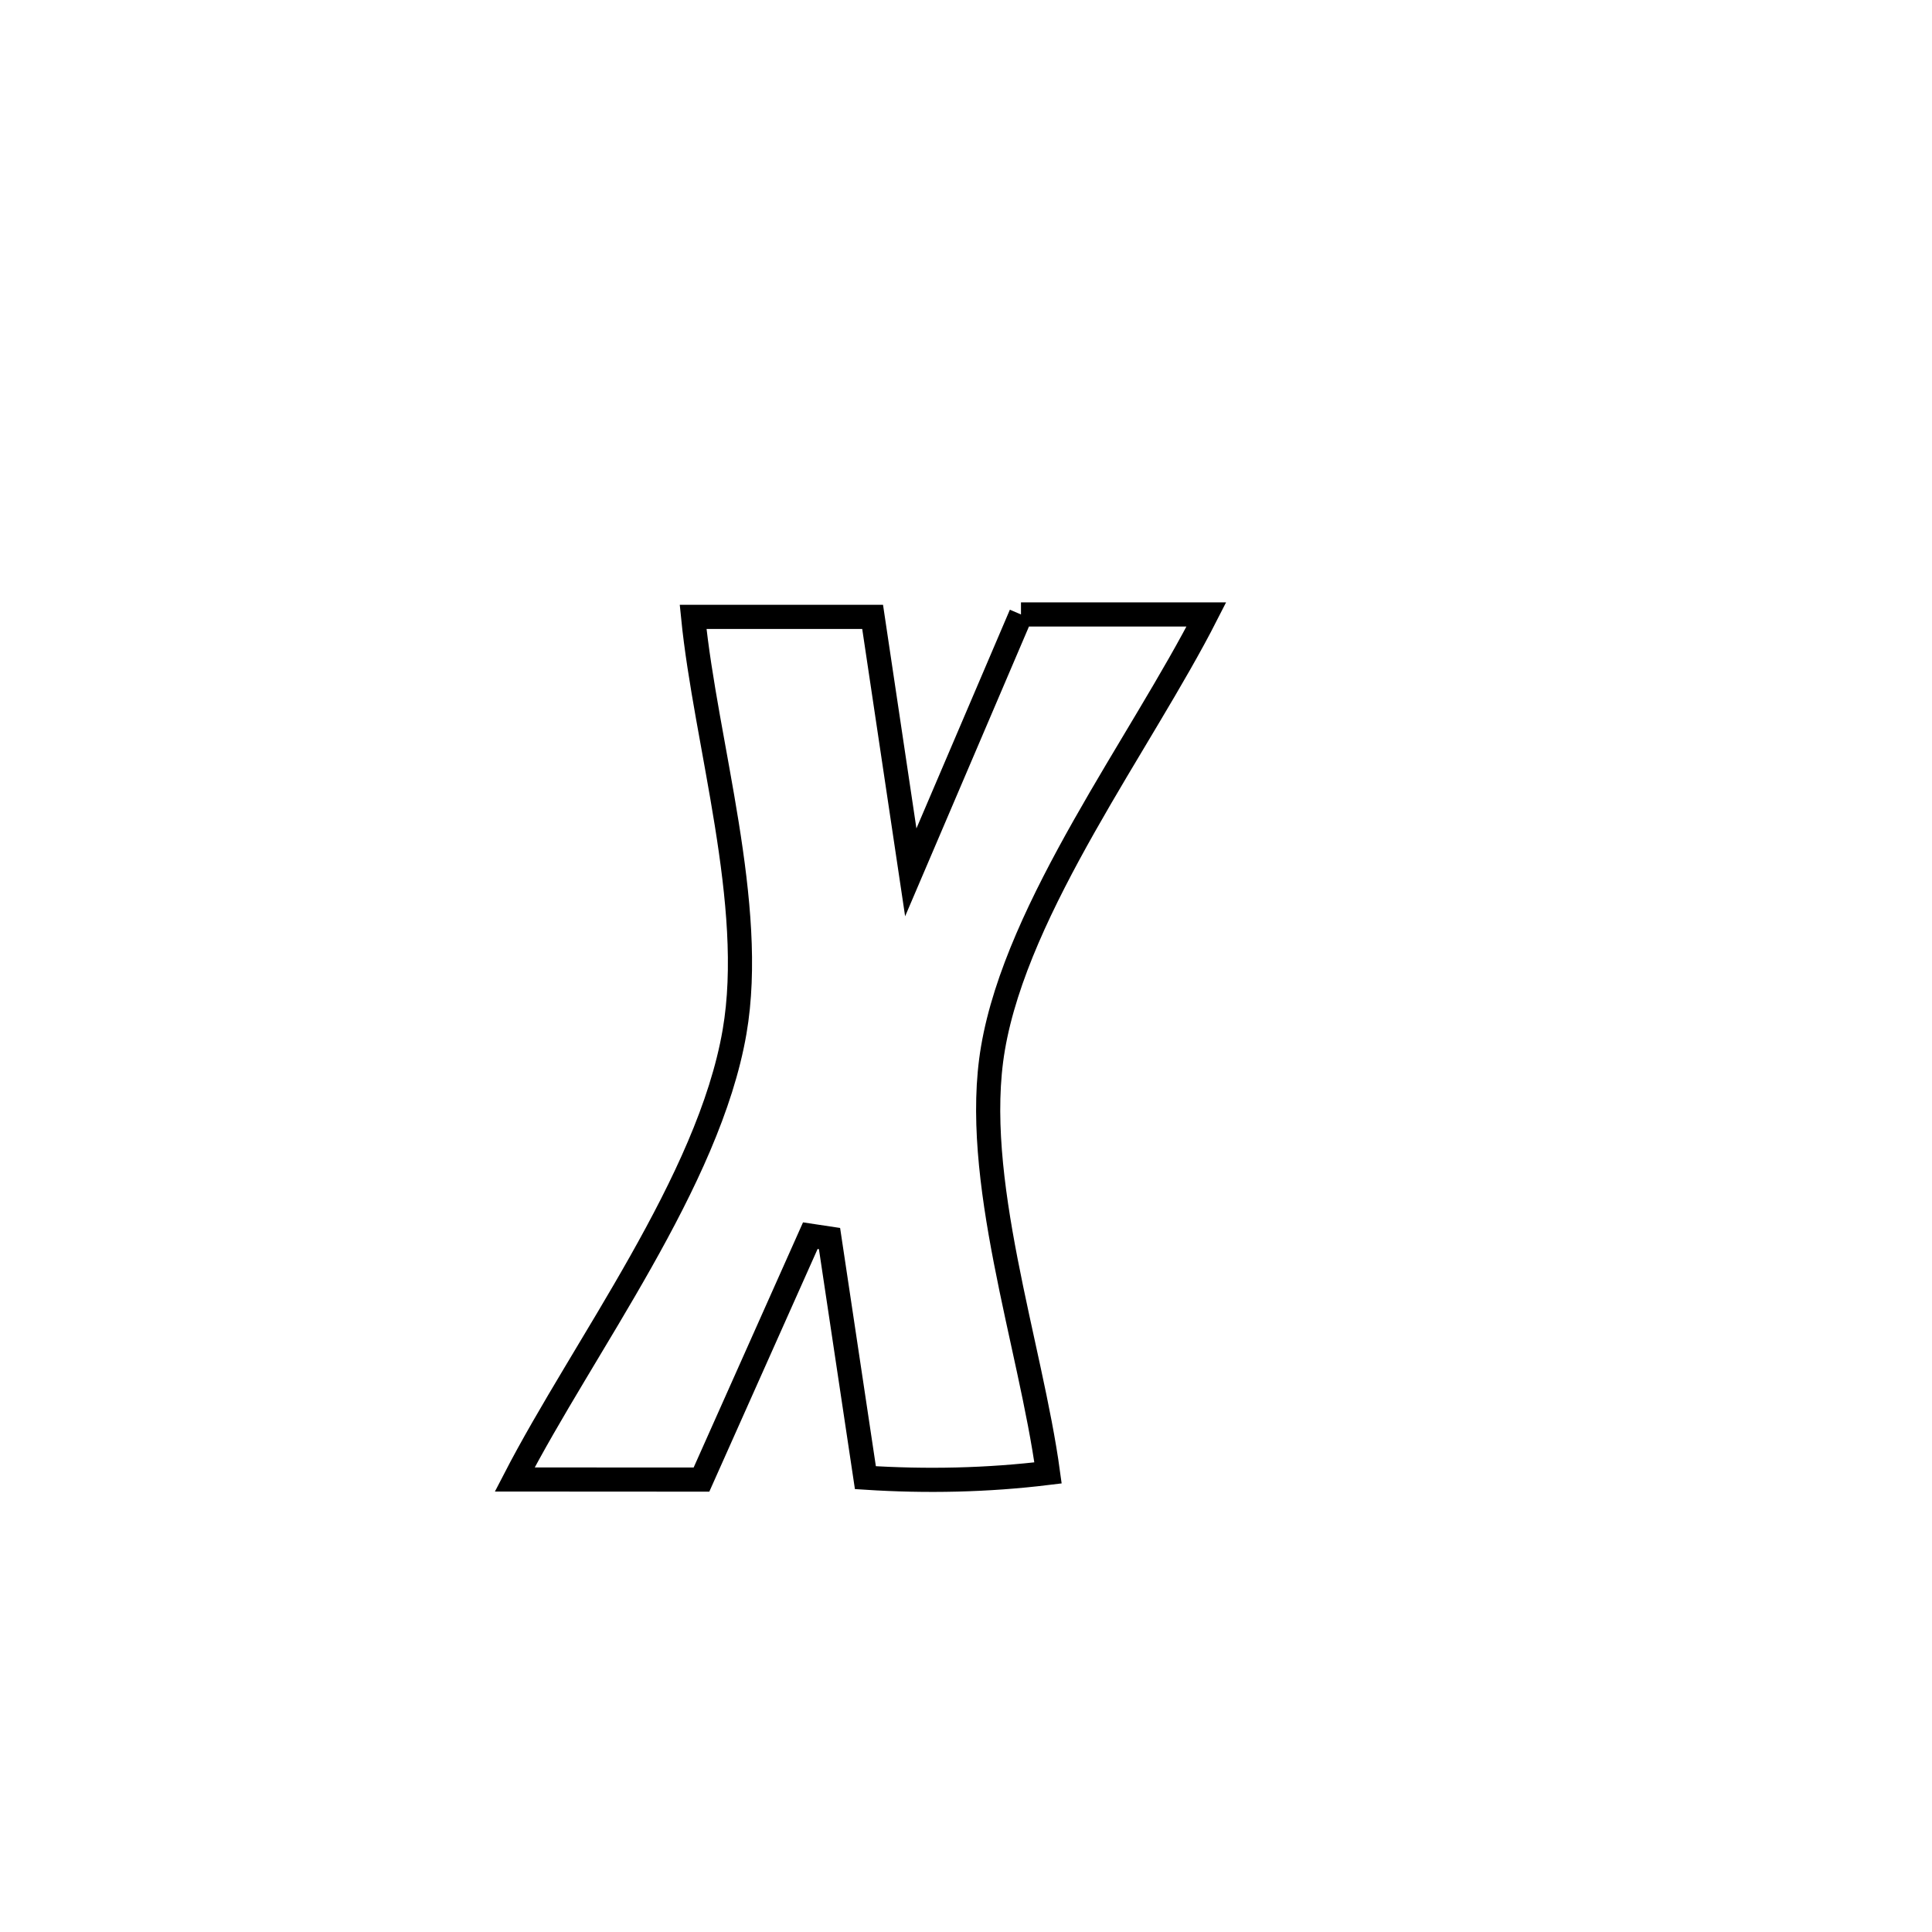 <svg xmlns="http://www.w3.org/2000/svg" viewBox="0.0 0.0 24.0 24.0" height="200px" width="200px"><path fill="none" stroke="black" stroke-width=".3" stroke-opacity="1.0"  filling="0" d="M12.683 7.633 L12.683 7.633 C13.451 7.633 14.218 7.633 14.986 7.633 L14.986 7.633 C14.174 9.228 12.636 11.253 12.335 13.022 C12.062 14.623 12.803 16.709 13.019 18.297 L13.019 18.297 C12.268 18.389 11.505 18.405 10.75 18.356 L10.75 18.356 C10.74 18.291 10.318 15.469 10.305 15.386 L10.305 15.386 C10.226 15.374 10.146 15.362 10.066 15.35 L10.066 15.35 C9.616 16.36 9.165 17.37 8.714 18.38 L8.714 18.38 C8.269 18.38 6.791 18.38 6.394 18.379 L6.394 18.379 C7.251 16.72 8.804 14.68 9.125 12.817 C9.397 11.238 8.767 9.236 8.61 7.663 L8.61 7.663 C8.636 7.663 10.833 7.663 10.84 7.663 L10.84 7.663 C10.998 8.721 11.156 9.779 11.314 10.837 L11.314 10.837 C11.771 9.769 12.227 8.701 12.683 7.633 L12.683 7.633"></path></svg>